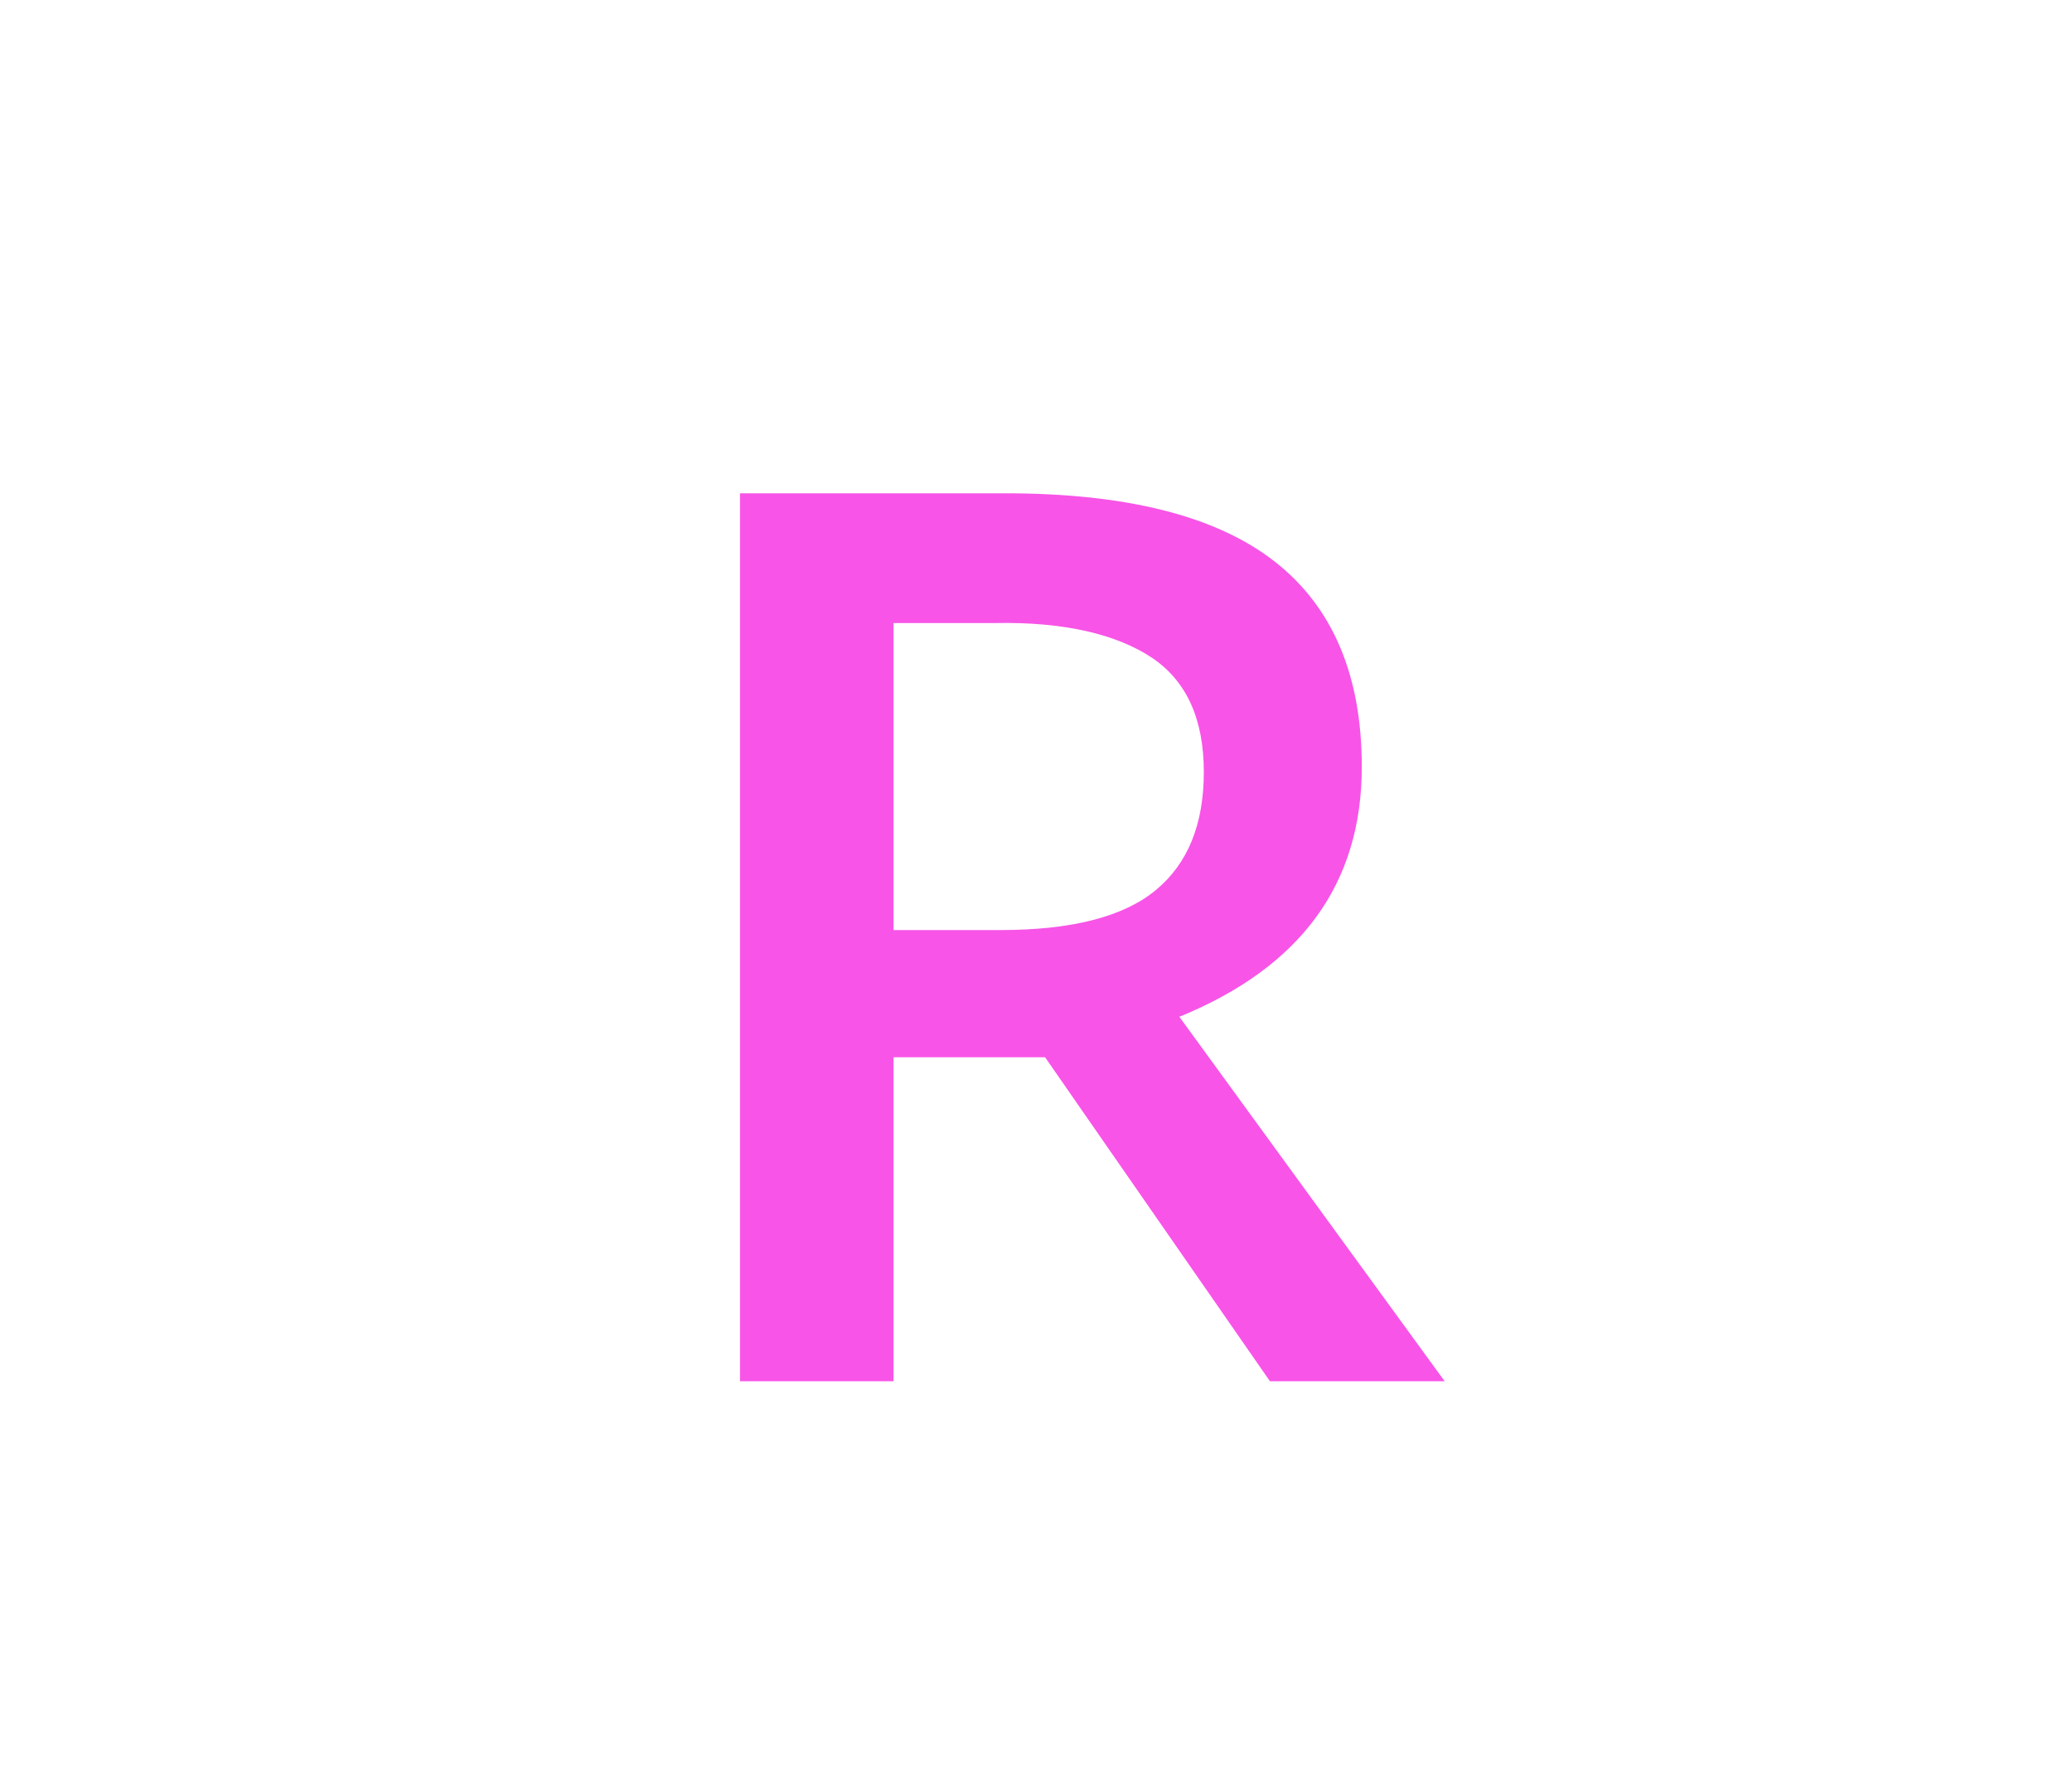 <svg xmlns="http://www.w3.org/2000/svg" xmlns:svg="http://www.w3.org/2000/svg" id="svg4" width="21" height="18" version="1.1"><g id="text838-3" aria-label="R" transform="translate(5.5,2)" style="font-style:normal;font-weight:400;font-size:40px;line-height:1.25;font-family:sans-serif;letter-spacing:0;word-spacing:0;fill:#f854e7;fill-opacity:1;stroke:none"><path style="font-style:normal;font-variant:normal;font-weight:600;font-stretch:normal;font-size:13.333px;font-family:'Open Sans';-inkscape-font-specification:'Open Sans Semi-Bold';fill:#f854e7;fill-opacity:1" id="path845" d="m 3.556,7.427 h 1.081 c 0.725,0 1.25,-0.135 1.576,-0.404 0.326,-0.269 0.488,-0.668 0.488,-1.198 0,-0.538 -0.176,-0.924 -0.527,-1.159 C 5.822,4.432 5.292,4.301 4.585,4.315 H 3.556 Z m 0,1.289 V 12 H 2 V 3 h 2.689 c 1.228,0 2.138,0.23 2.728,0.69 0.59,0.46 0.885,1.155 0.885,2.083 0,1.185 -0.616,2.029 -1.849,2.533 L 9.142,12 H 7.371 L 5.092,8.716 Z"/></g></svg>
